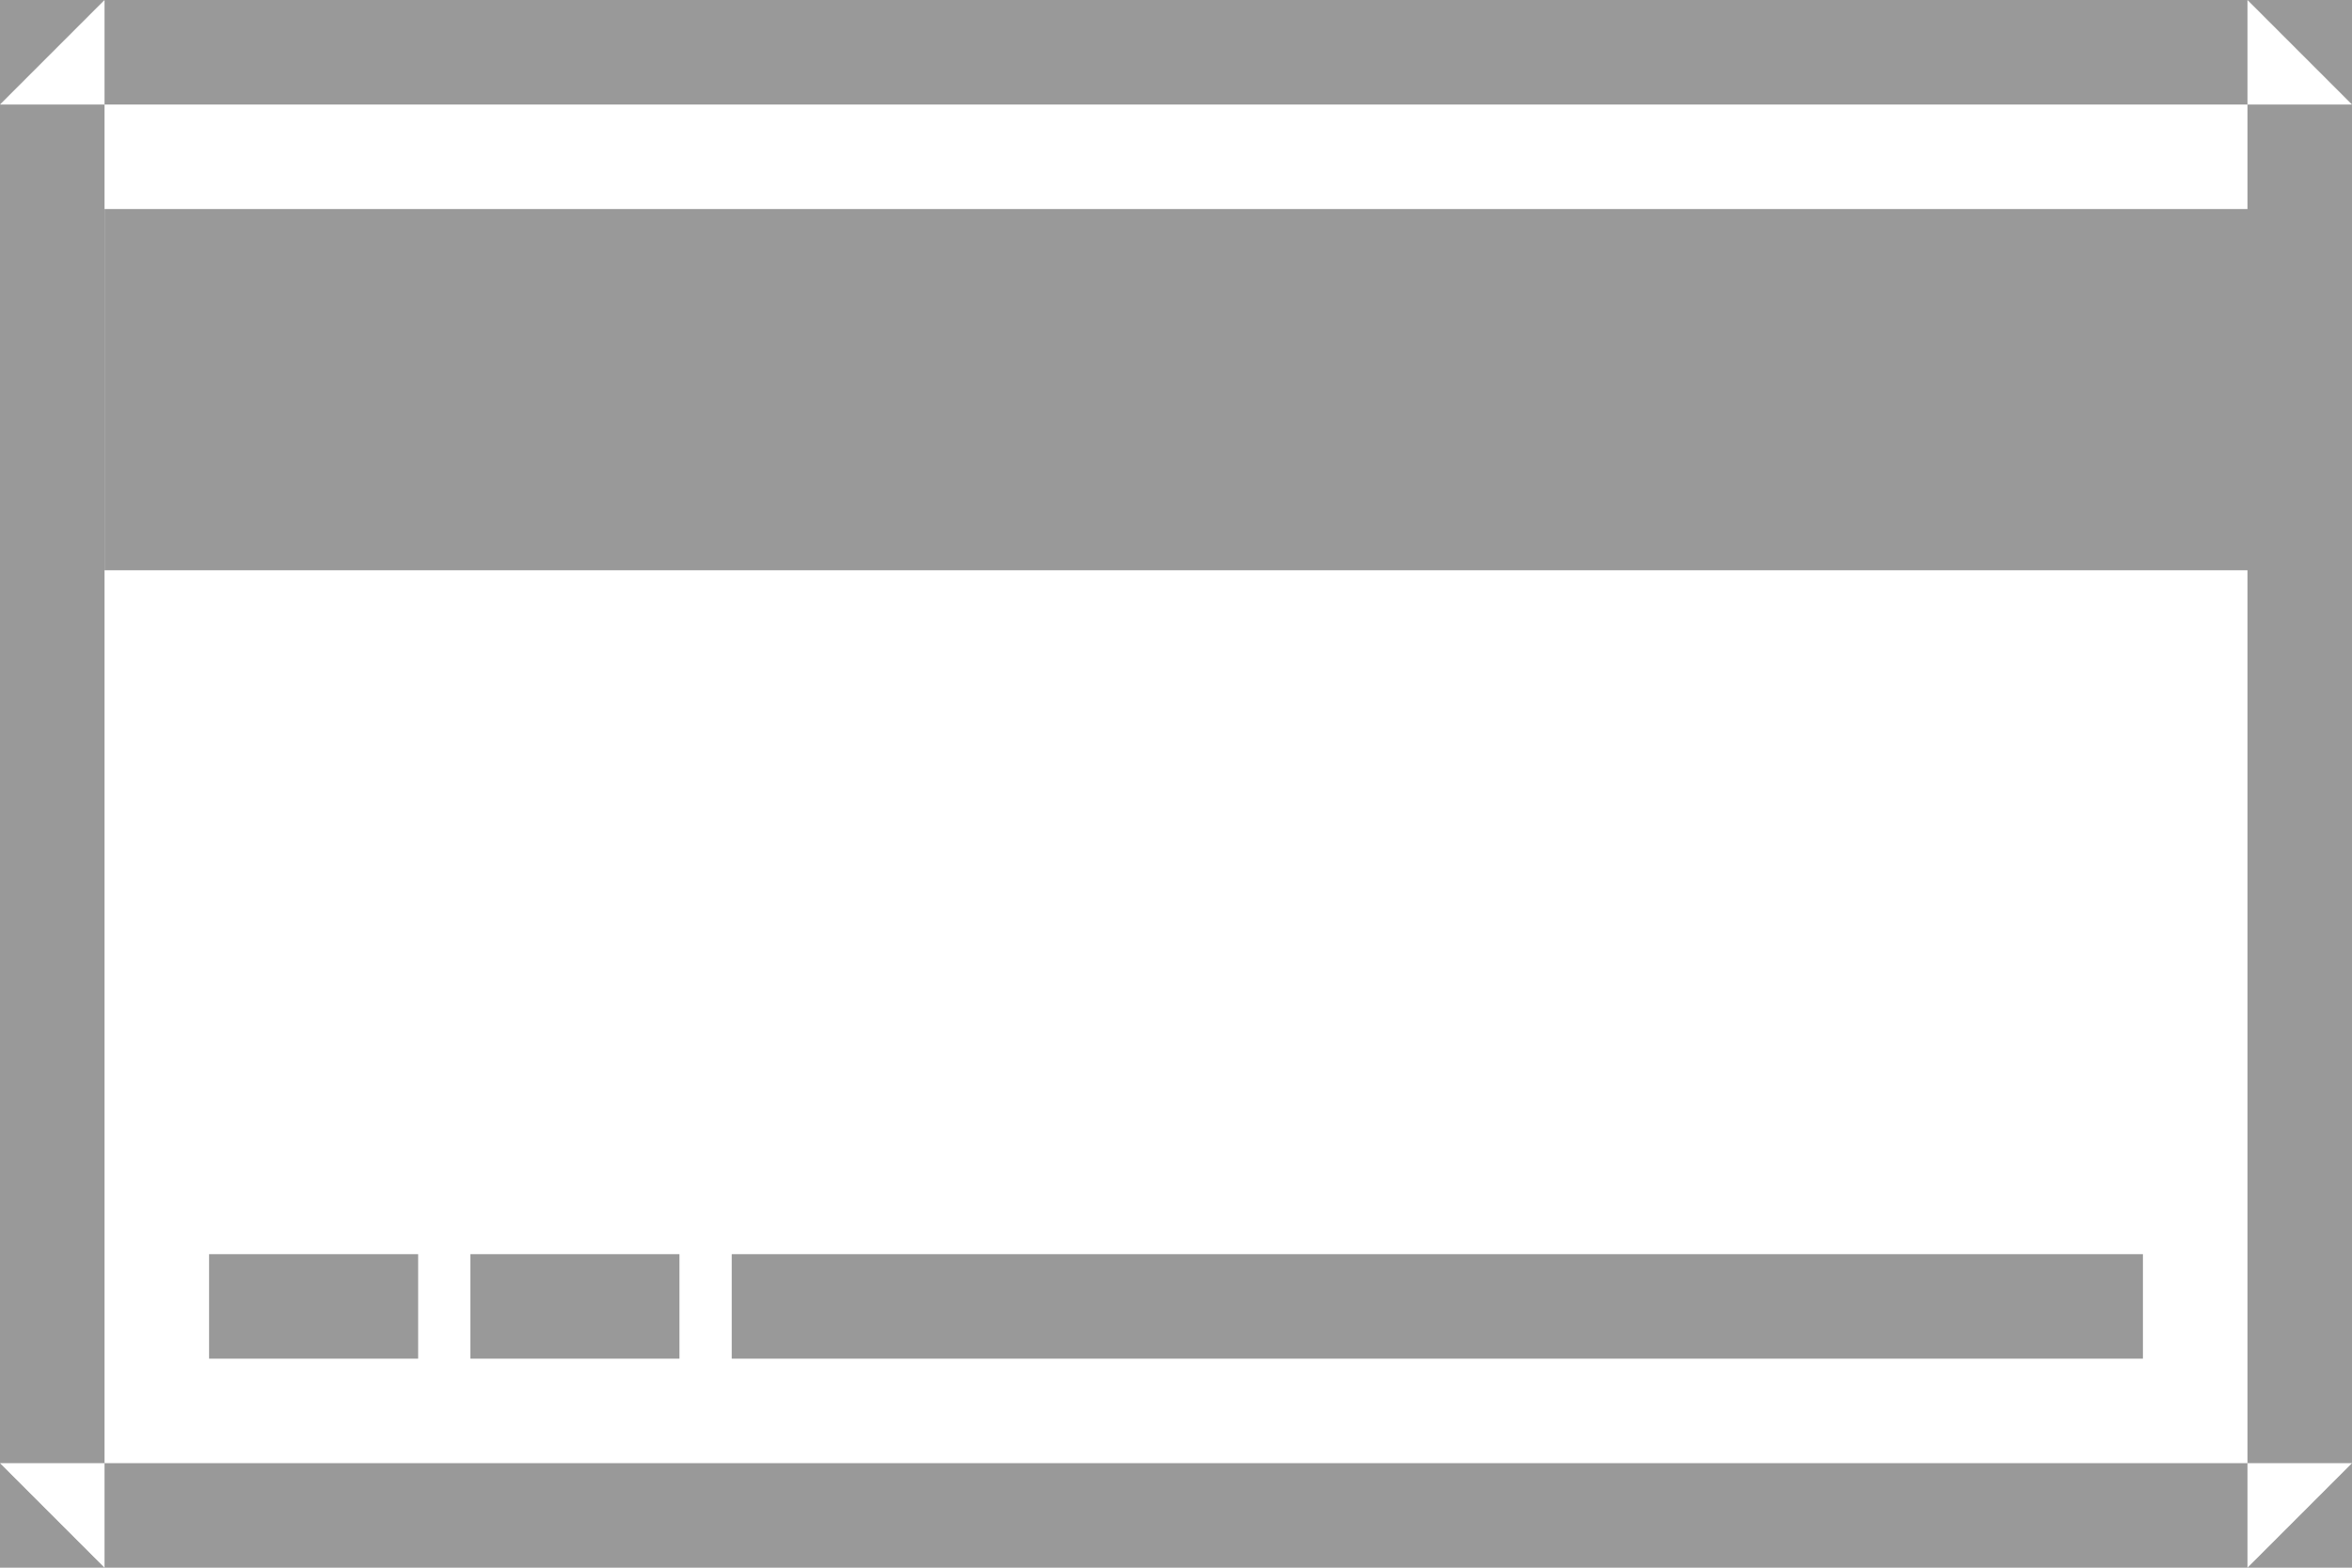 <?xml version="1.0" encoding="UTF-8" standalone="no"?>
<svg width="45px" height="30px" viewBox="0 0 45 30" version="1.1" xmlns="http://www.w3.org/2000/svg" xmlns:xlink="http://www.w3.org/1999/xlink" xmlns:sketch="http://www.bohemiancoding.com/sketch/ns">
    <!-- Generator: Sketch 3.3.2 (12043) - http://www.bohemiancoding.com/sketch -->
    <title>Group</title>
    <desc>Created with Sketch.</desc>
    <defs></defs>
    <g id="切图" stroke="none" stroke-width="1" fill="none" fill-rule="evenodd" sketch:type="MSPage">
        <g id="Artboard-1" sketch:type="MSArtboardGroup" transform="translate(-498, -484)" fill="#999999">
            <g id="Group" sketch:type="MSLayerGroup" transform="translate(498, 484)">
                <path d="M0,2 L0,2 L2,0 L2,30 L0,28 L45,28 L43,30 L43,0 L45,2 L0,2 Z M0,0 L45,0 L45,30 L0,30 L0,0 L0,0 Z" id="Shape" sketch:type="MSShapeGroup"></path>
                <rect id="Rectangle-111" sketch:type="MSShapeGroup" x="2" y="4" width="42" height="6.913"></rect>
                <path d="M5,26 L7,26 L8,26 L8,24 L7,24 L5,24 L4,24 L4,26 L5,26 L5,26 Z" id="Shape" sketch:type="MSShapeGroup"></path>
                <path d="M10,26 L12,26 L13,26 L13,24 L12,24 L10,24 L9,24 L9,26 L10,26 L10,26 Z" id="Shape" sketch:type="MSShapeGroup"></path>
                <path d="M15,26 L40,26 L41,26 L41,24 L40,24 L15,24 L14,24 L14,26 L15,26 L15,26 Z" id="Shape" sketch:type="MSShapeGroup"></path>
            </g>
        </g>
    </g>
</svg>
